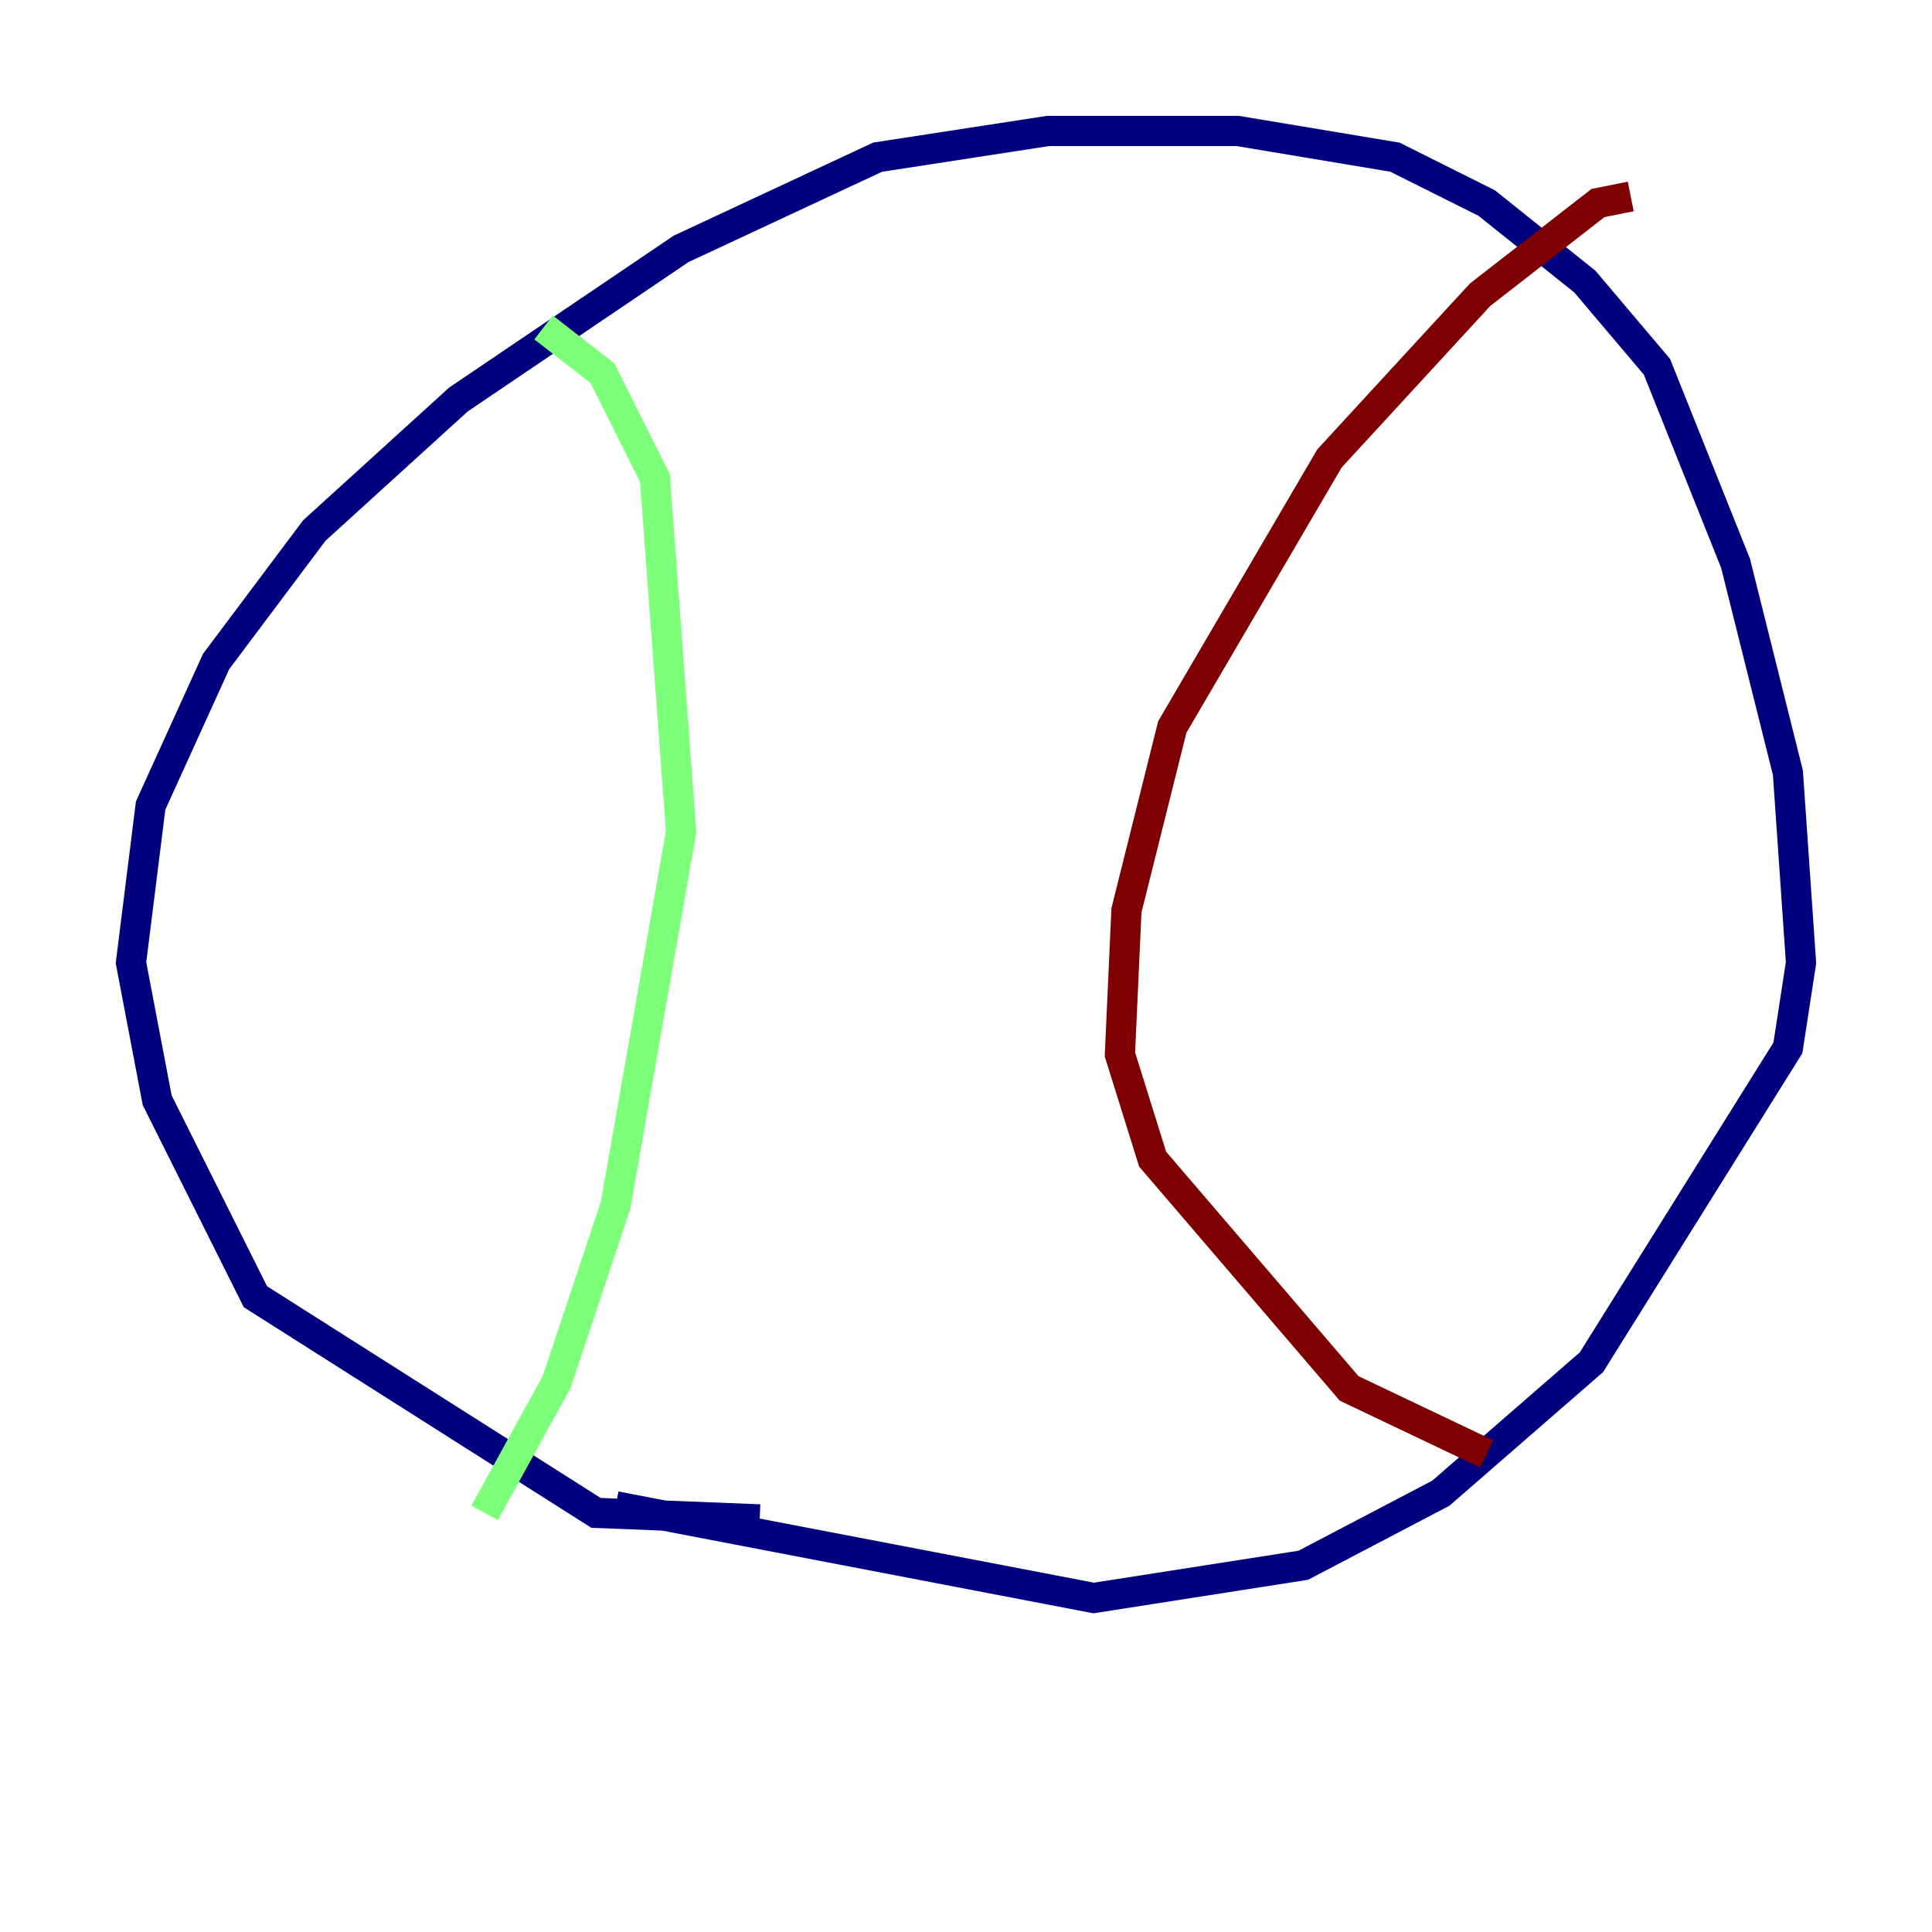<?xml version="1.0" encoding="utf-8" ?>
<svg baseProfile="tiny" height="128" version="1.2" viewBox="0,0,128,128" width="128" xmlns="http://www.w3.org/2000/svg" xmlns:ev="http://www.w3.org/2001/xml-events" xmlns:xlink="http://www.w3.org/1999/xlink"><defs /><polyline fill="none" points="50.332,100.664 39.485,100.231 16.922,85.912 10.414,72.895 8.678,63.783 9.98,53.37 14.319,43.824 20.827,35.146 30.373,26.468 45.125,16.488 58.142,10.414 69.424,8.678 82.007,8.678 92.42,10.414 98.495,13.451 105.003,18.658 109.776,24.298 114.983,37.315 118.454,51.2 119.322,63.783 118.454,69.424 105.437,90.251 95.458,98.929 86.346,103.702 72.461,105.871 40.786,99.797" stroke="#00007f" stroke-width="2" /><polyline fill="none" points="36.014,21.695 39.919,24.732 43.39,31.675 45.125,55.105 40.786,79.837 36.881,91.552 32.108,100.231" stroke="#7cff79" stroke-width="2" /><polyline fill="none" points="108.041,13.017 105.871,13.451 98.061,19.525 88.081,30.373 77.668,48.163 74.63,60.312 74.197,69.858 76.366,76.8 89.383,91.986 98.495,96.325" stroke="#7f0000" stroke-width="2" /></svg>